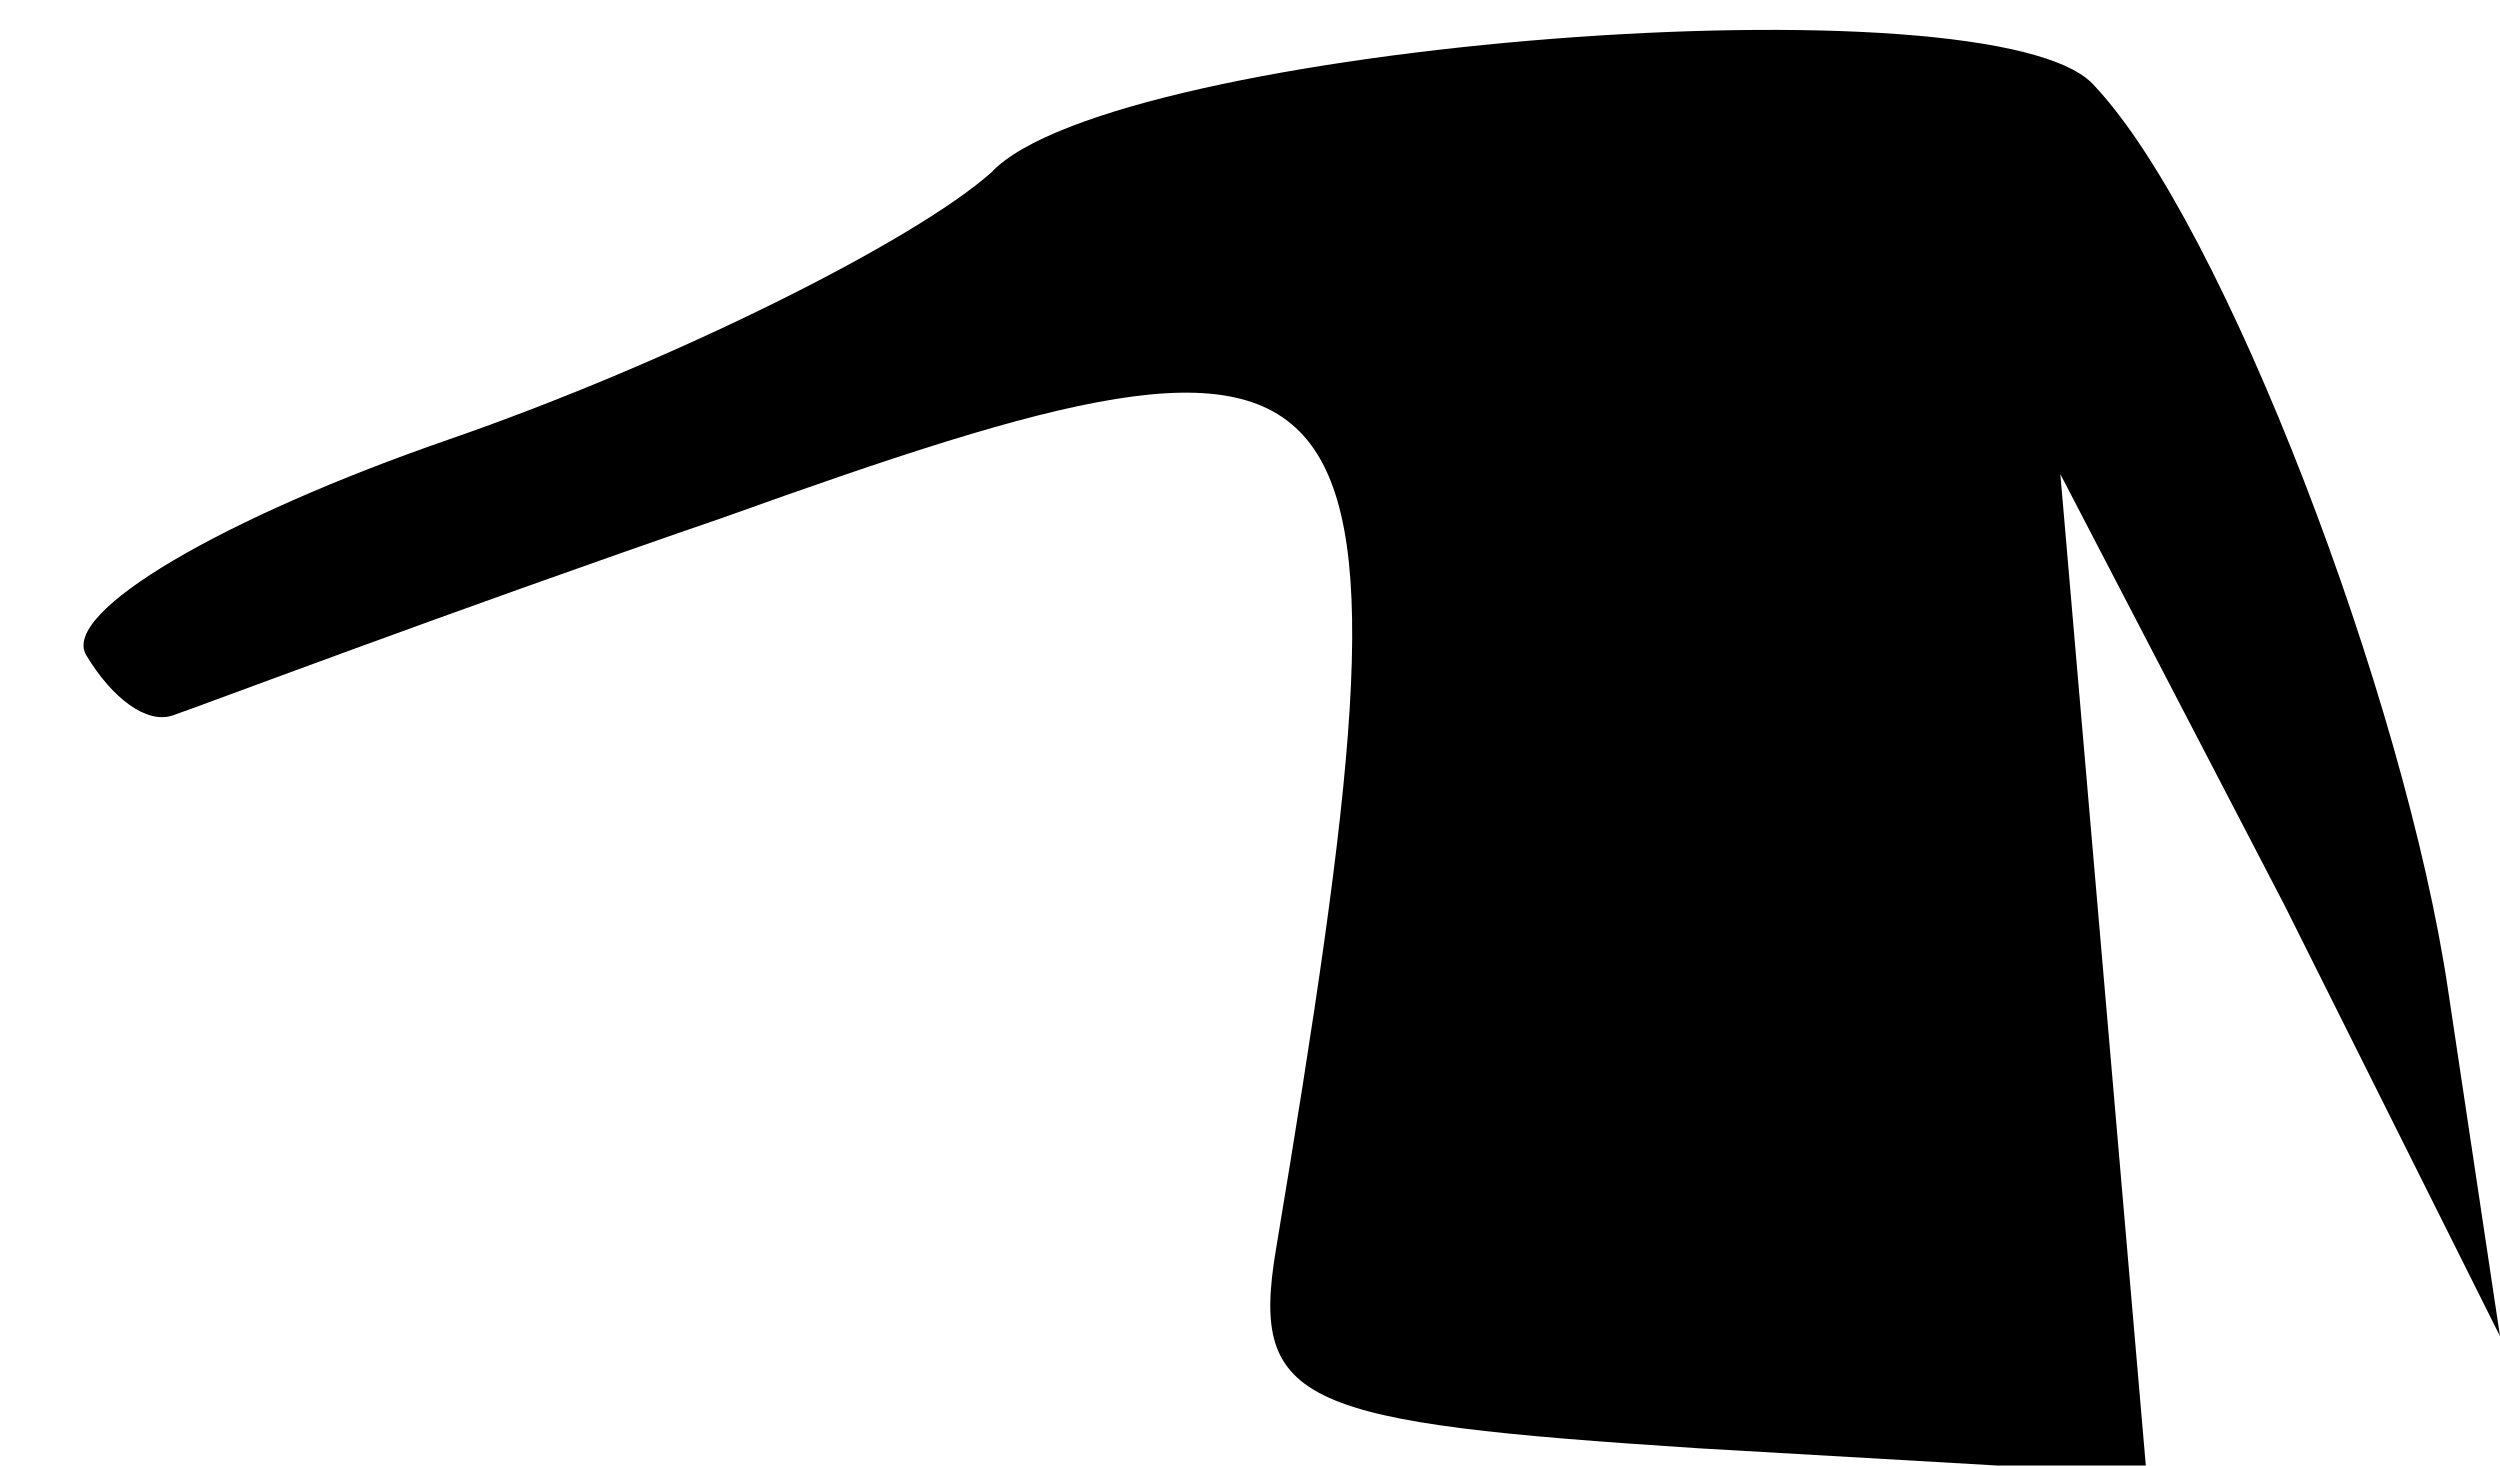 <?xml version="1.0" standalone="no"?>
<!DOCTYPE svg PUBLIC "-//W3C//DTD SVG 20010904//EN"
 "http://www.w3.org/TR/2001/REC-SVG-20010904/DTD/svg10.dtd">
<svg version="1.0" xmlns="http://www.w3.org/2000/svg"
 width="29pt" height="17pt" viewBox="0 0 29 17"
 preserveAspectRatio="xMidYMid meet">
<g transform="translate(0,17) scale(0.1,-0.1)"
fill="#000000" stroke="none">
<path fill="#000000" stroke="none" d="M115 150 c-9 -8 -37 -22 -63 -31 -26
-9 -45 -20 -42 -25 3 -5 7 -8 10 -7 3 1 32 12 64 23 78 28 82 23 64 -85 -3
-18 3 -20 49 -23 l52 -3 -5 58 -5 58 26 -50 25 -50 -6 40 c-5 34 -26 89 -41
105 -11 13 -114 5 -128 -10z"/>
</g>
</svg>

